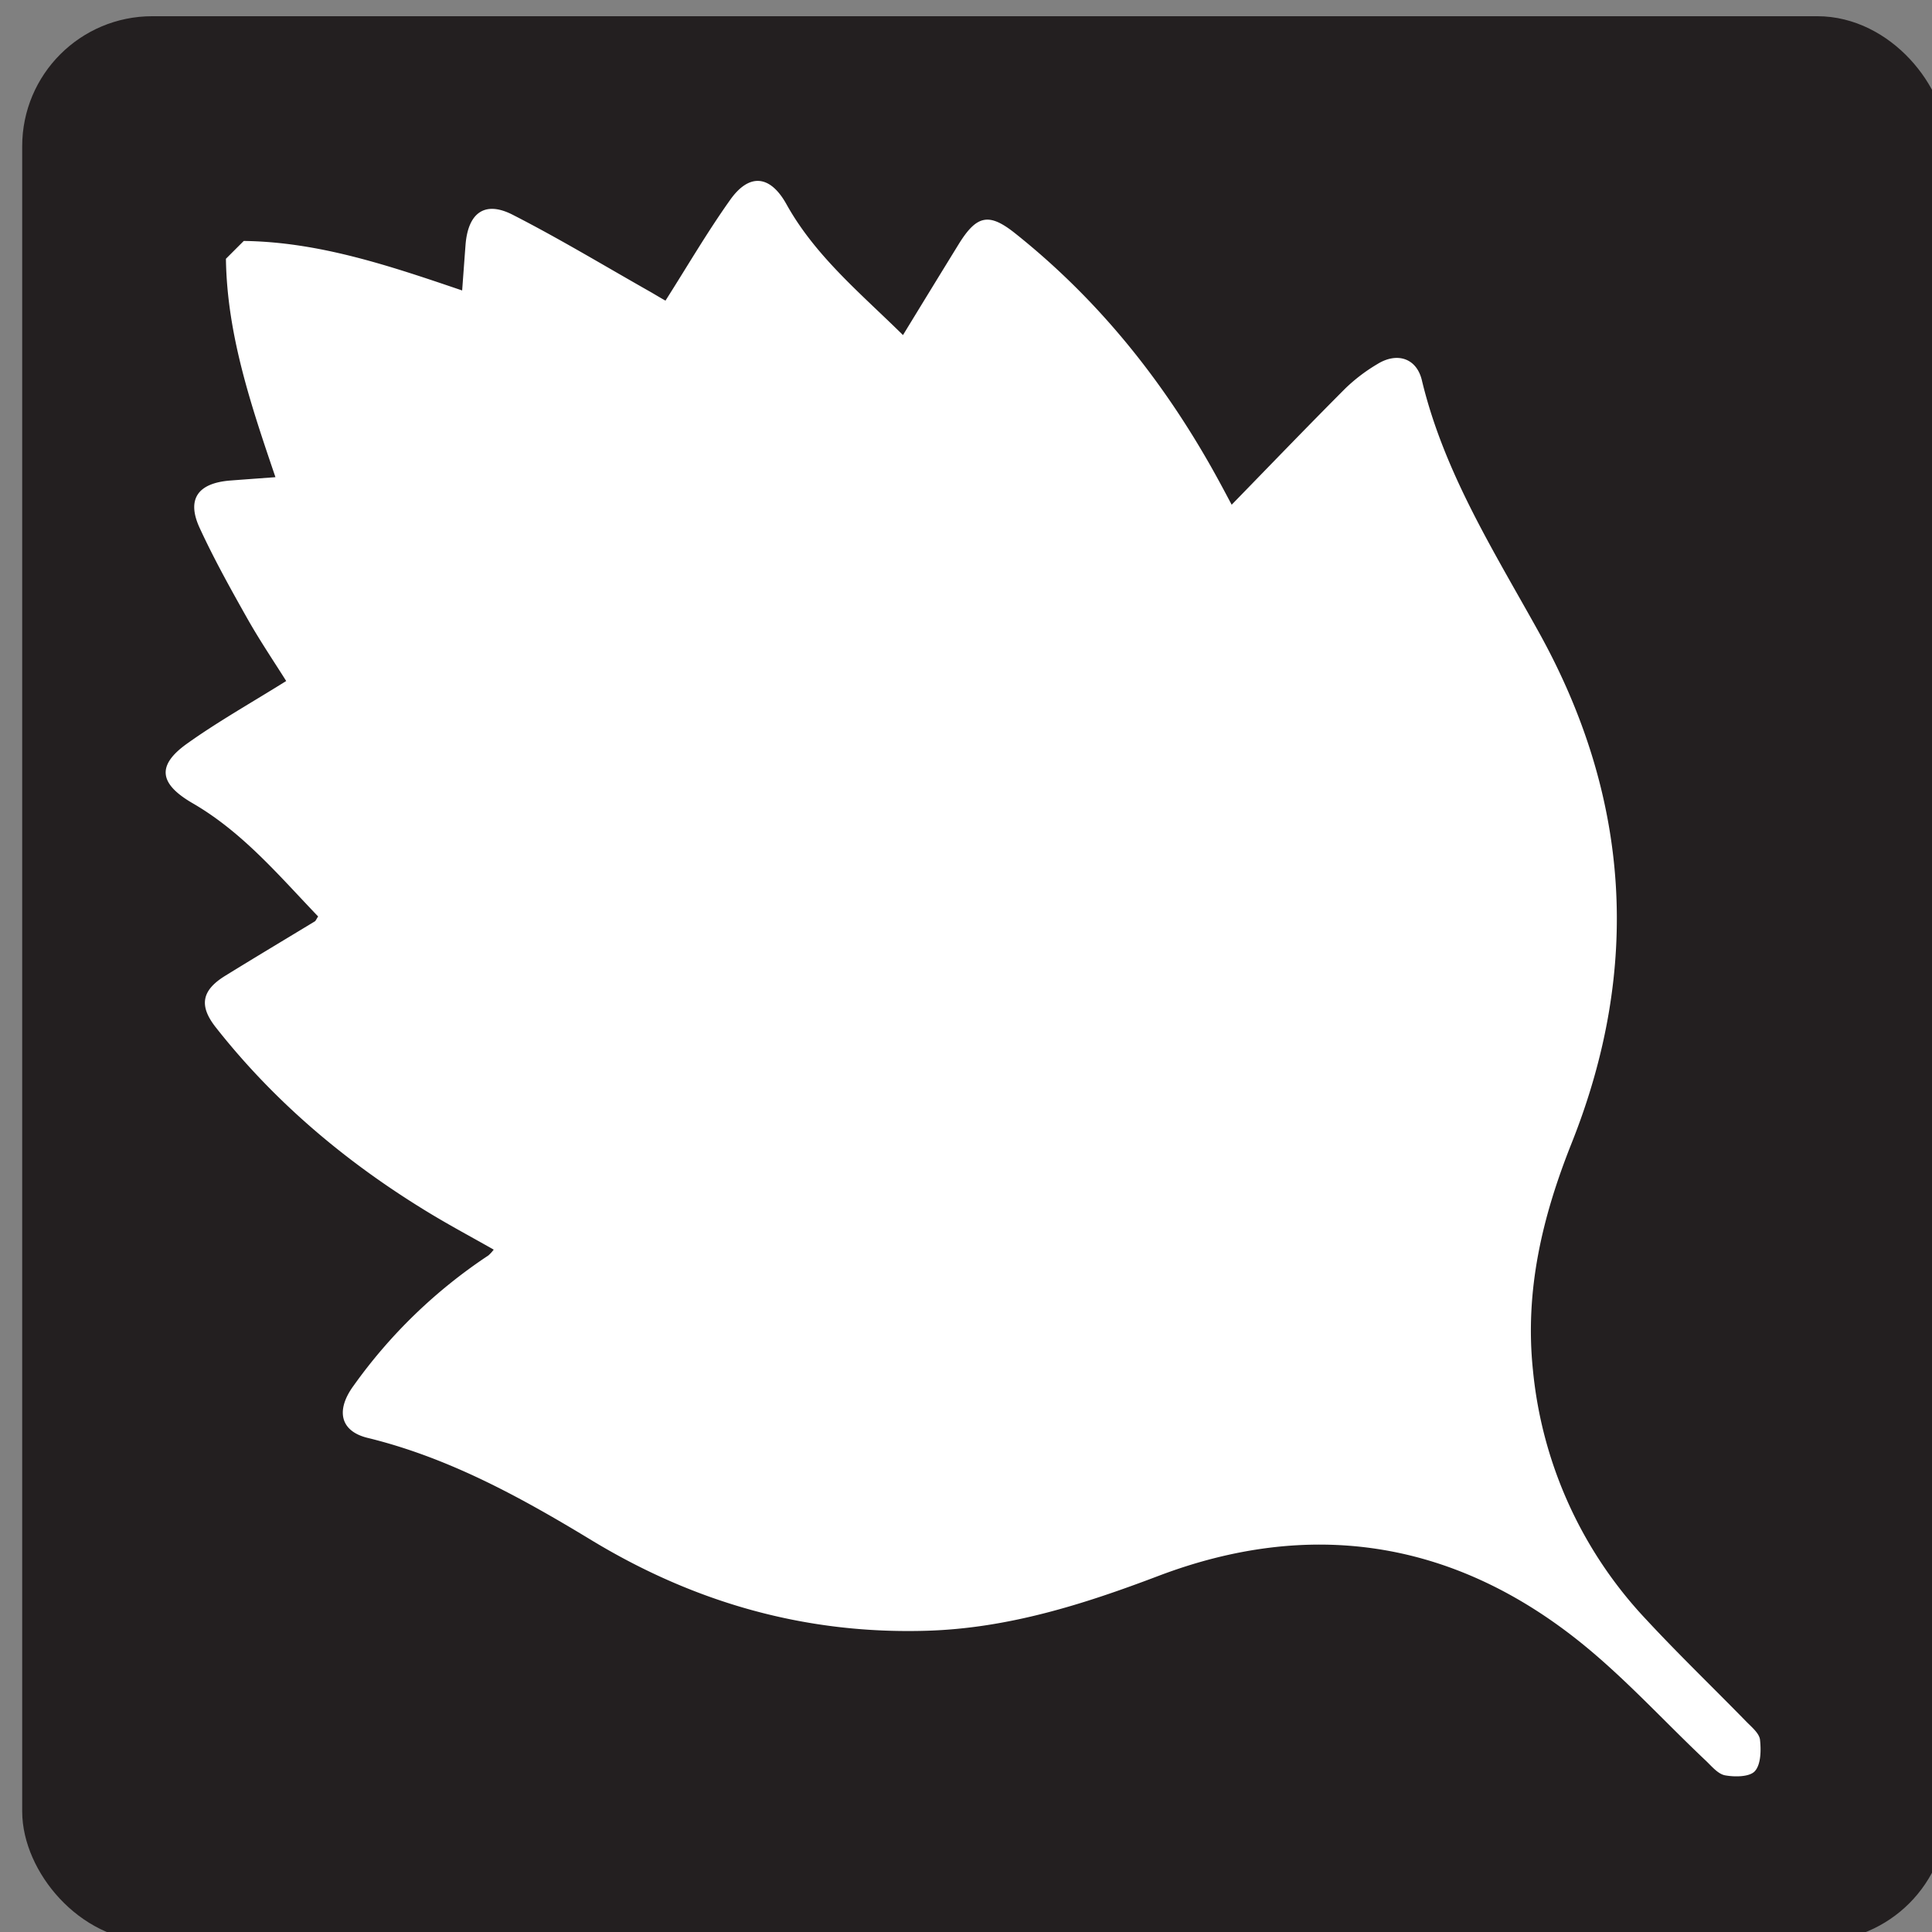 <?xml version="1.0" encoding="UTF-8" standalone="no"?>
<svg
   width="9.055mm"
   height="9.055mm"
   version="1.1"
   viewBox="0 0 9.055 9.055"
   xml:space="preserve"
   id="svg5"
   sodipodi:docname="shield_fsa_hy.svg"
   inkscape:version="1.3.2 (091e20e, 2023-11-25, custom)"
   xmlns:inkscape="http://www.inkscape.org/namespaces/inkscape"
   xmlns:sodipodi="http://sodipodi.sourceforge.net/DTD/sodipodi-0.dtd"
   xmlns="http://www.w3.org/2000/svg"
   xmlns:svg="http://www.w3.org/2000/svg"><rect x="0" y="0" width="9.055" height="9.055" fill="#808080" stroke="none"/><defs
     id="defs5"><clipPath
       id="clip0"><rect
         x="1705"
         y="751"
         width="1585"
         height="1591"
         id="rect1" /></clipPath><clipPath
       id="clip0-3"><rect
         x="1631"
         y="275"
         width="1036"
         height="1040"
         id="rect1-8" /></clipPath><clipPath
       id="clip0-38"><rect
         x="-1567"
         y="632"
         width="1709"
         height="1710"
         id="rect1-0" /></clipPath><clipPath
       id="clip0-8"><rect
         x="2415"
         y="169"
         width="1036"
         height="1036"
         id="rect1-02" /></clipPath><clipPath
       id="clip1"><rect
         x="-0.455"
         y="-2770.82"
         width="490451"
         height="346364"
         id="rect2" /></clipPath><clipPath
       id="clip3"><rect
         x="1088360"
         y="1891850"
         width="487602"
         height="340822"
         id="rect3" /></clipPath><clipPath
       id="clip0-39"><rect
         x="2869"
         y="527"
         width="1036"
         height="1040"
         id="rect1-05" /></clipPath><clipPath
       id="clip0-37"><rect
         x="1196"
         y="1301"
         width="1040"
         height="1041"
         id="rect1-9" /></clipPath><clipPath
       id="clip0-4"><rect
         x="3212"
         y="696"
         width="1068"
         height="1068"
         id="rect1-91" /></clipPath></defs><sodipodi:namedview
     id="namedview5"
     pagecolor="#ffffff"
     bordercolor="#000000"
     borderopacity="0.25"
     inkscape:showpageshadow="2"
     inkscape:pageopacity="0.0"
     inkscape:pagecheckerboard="0"
     inkscape:deskcolor="#d1d1d1"
     inkscape:document-units="mm"
     inkscape:zoom="13.978353"
     inkscape:cx="10.265873"
     inkscape:cy="23.107157"
     inkscape:window-width="1278"
     inkscape:window-height="1378"
     inkscape:window-x="1273"
     inkscape:window-y="30"
     inkscape:window-maximized="0"
     inkscape:current-layer="svg5" /><g
     id="Layer_2"
     data-name="Layer 2"
     transform="matrix(0.015,0,0,0.015,0.104,0.076)"><g
       id="Layer_1-2"
       data-name="Layer 1"><rect
         class="cls-1"
         x="7.5"
         y="7.5"
         width="586.54"
         height="586.54"
         rx="33.14"
         id="rect1-4"
         style="fill:#231f20;stroke:#231f20;stroke-width:15px;stroke-linejoin:round" /><path
         class="cls-2"
         d="m 69.23,70.22 c 23.67,0.31 45.75,7.83 68.24,15.47 0.37,-5 0.7,-9.58 1.05,-14.15 0.76,-10.1 6,-14 14.78,-9.48 14.73,7.53 28.91,16.11 43.32,24.26 1.7,1 3.37,2 4.38,2.55 6.8,-10.68 13,-21.33 20.14,-31.38 6,-8.55 12.56,-7.9 17.65,1.24 9,16.2 23.1,27.77 36.42,40.9 6,-9.82 11.67,-19.09 17.37,-28.34 5.7,-9.25 9.53,-9.94 17.71,-3.42 26.9,21.42 47.7,47.87 64,78 1.42,2.61 2.8,5.23 3.62,6.77 11.95,-12.27 23.68,-24.47 35.63,-36.45 a 53.84,53.84 0 0 1 9.9,-7.5 c 6.13,-3.8 12.24,-1.89 13.9,5.06 6.88,28.73 22.46,53.34 36.53,78.69 28.64,51.6 32.06,105 10.24,159.73 -9.16,23 -14.66,46.07 -12.06,70.93 a 132,132 0 0 0 35.42,77.9 c 10.12,10.91 20.86,21.23 31.26,31.88 1.66,1.7 4,3.6 4.26,5.61 0.36,3.29 0.31,7.72 -1.6,9.85 -1.65,1.83 -6.25,1.86 -9.3,1.31 -2.26,-0.41 -4.24,-2.9 -6.13,-4.68 C 512.61,532.36 500.18,518.59 485.83,507.25 446.27,476 402,469.5 355,487.35 c -23.51,8.93 -47,16.36 -72.29,17.12 -37.77,1.15 -72.48,-8.7 -104.78,-28.26 -22,-13.35 -44.58,-25.8 -70,-32 -8.57,-2.09 -10,-8.58 -4.45,-16.21 a 160.45,160.45 0 0 1 42.18,-40.79 12,12 0 0 0 1.67,-1.82 C 140.39,381.45 133.56,377.8 126.95,373.78 101.52,358.33 79,339.44 60.54,316 55.19,309.23 56,304.42 63.41,299.84 c 9.29,-5.73 18.65,-11.33 28,-17 0.33,-0.2 0.49,-0.7 1.06,-1.55 C 80.29,268.59 68.92,255 53.31,245.94 42.83,239.88 41.89,234.16 51.49,227.3 c 9.6,-6.86 20.17,-12.81 31,-19.58 -3.73,-5.95 -8.21,-12.56 -12.13,-19.5 -5.24,-9.29 -10.45,-18.65 -14.91,-28.33 -4.15,-9 -0.58,-14 9.53,-14.81 4.57,-0.35 9.14,-0.68 14.15,-1.05 C 71.49,121.54 64,99.46 63.66,75.79 Z"
         id="path1-1"
         style="fill:#ffffff" /></g></g></svg>
